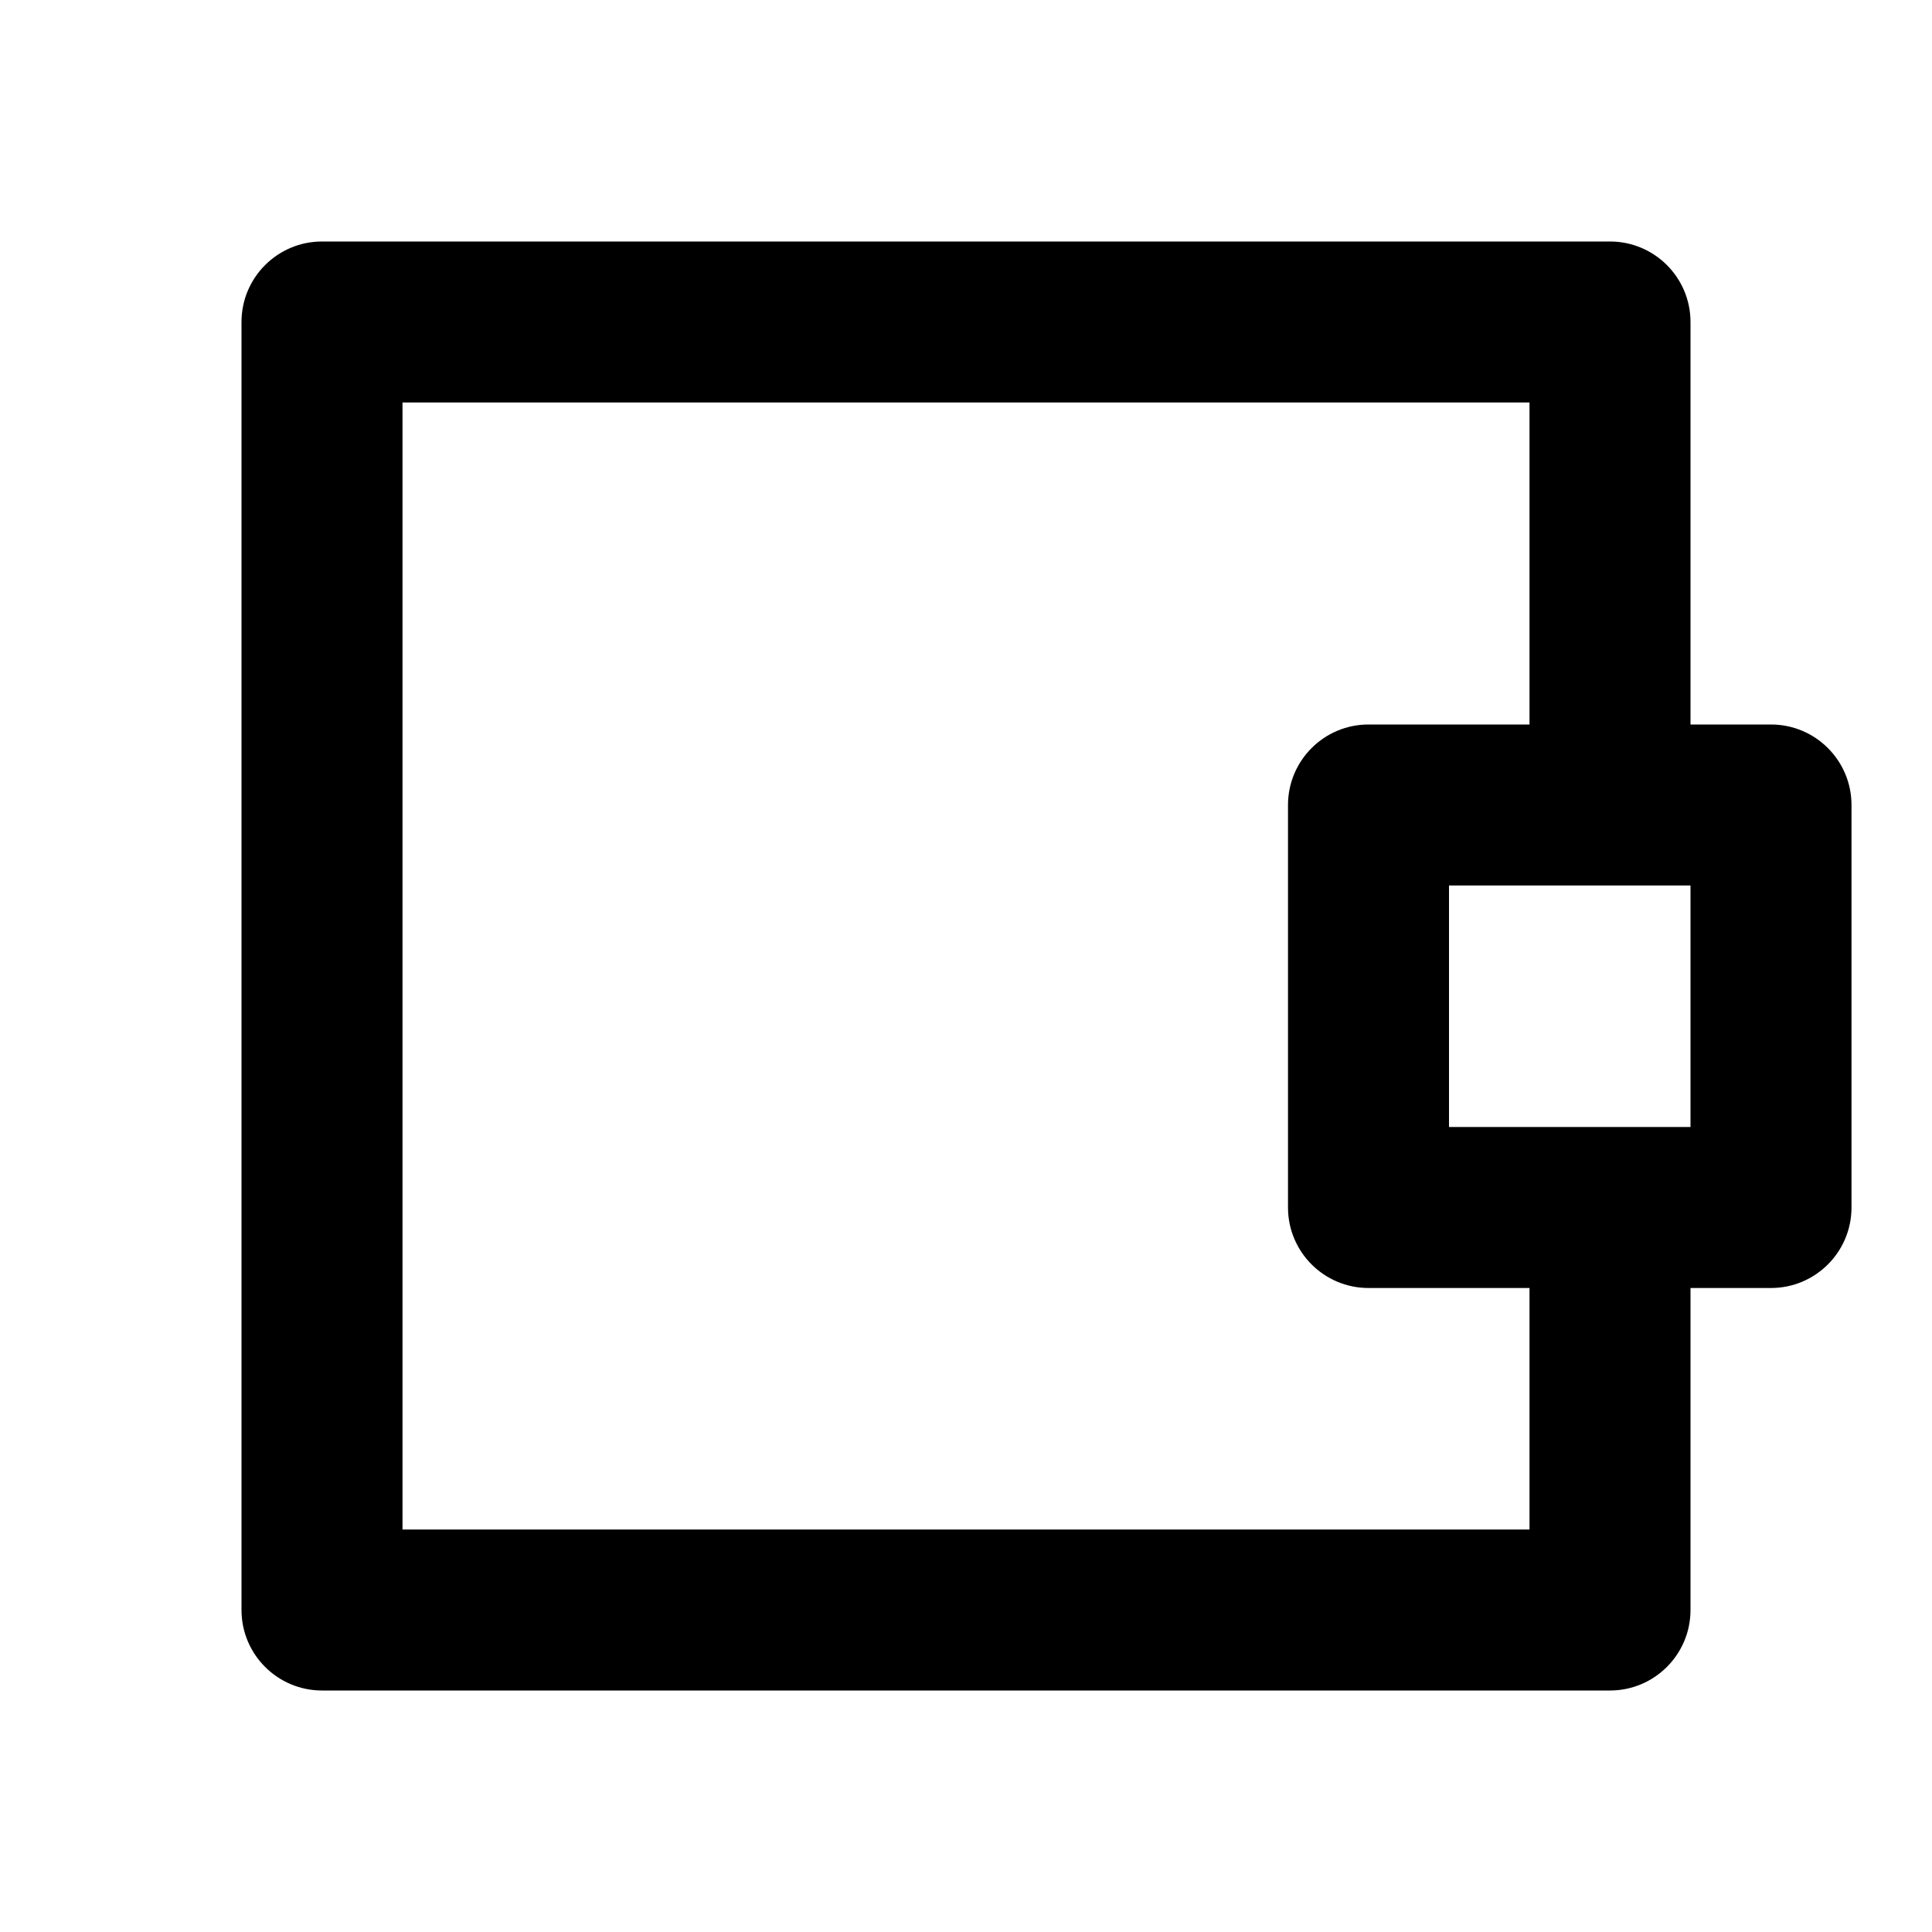 <svg xmlns="http://www.w3.org/2000/svg" width="24" height="24" viewBox="0 0 24 24">
  <path d="M19,16 L17,16 C16.448,16 16,15.552 16,15 L16,10 C16,9.448 16.448,9 17,9 L19,9 L19,5 L5,5 L5,19 L19,19 L19,16 Z M21,16 L21,20 C21,20.552 20.552,21 20,21 L4,21 C3.448,21 3,20.552 3,20 L3,4 C3,3.448 3.448,3 4,3 L20,3 C20.552,3 21,3.448 21,4 L21,9 L22,9 C22.552,9 23,9.448 23,10 L23,15 C23,15.552 22.552,16 22,16 L21,16 Z M18,11 L18,14 L21,14 L21,11 L18,11 Z"/>
</svg>
